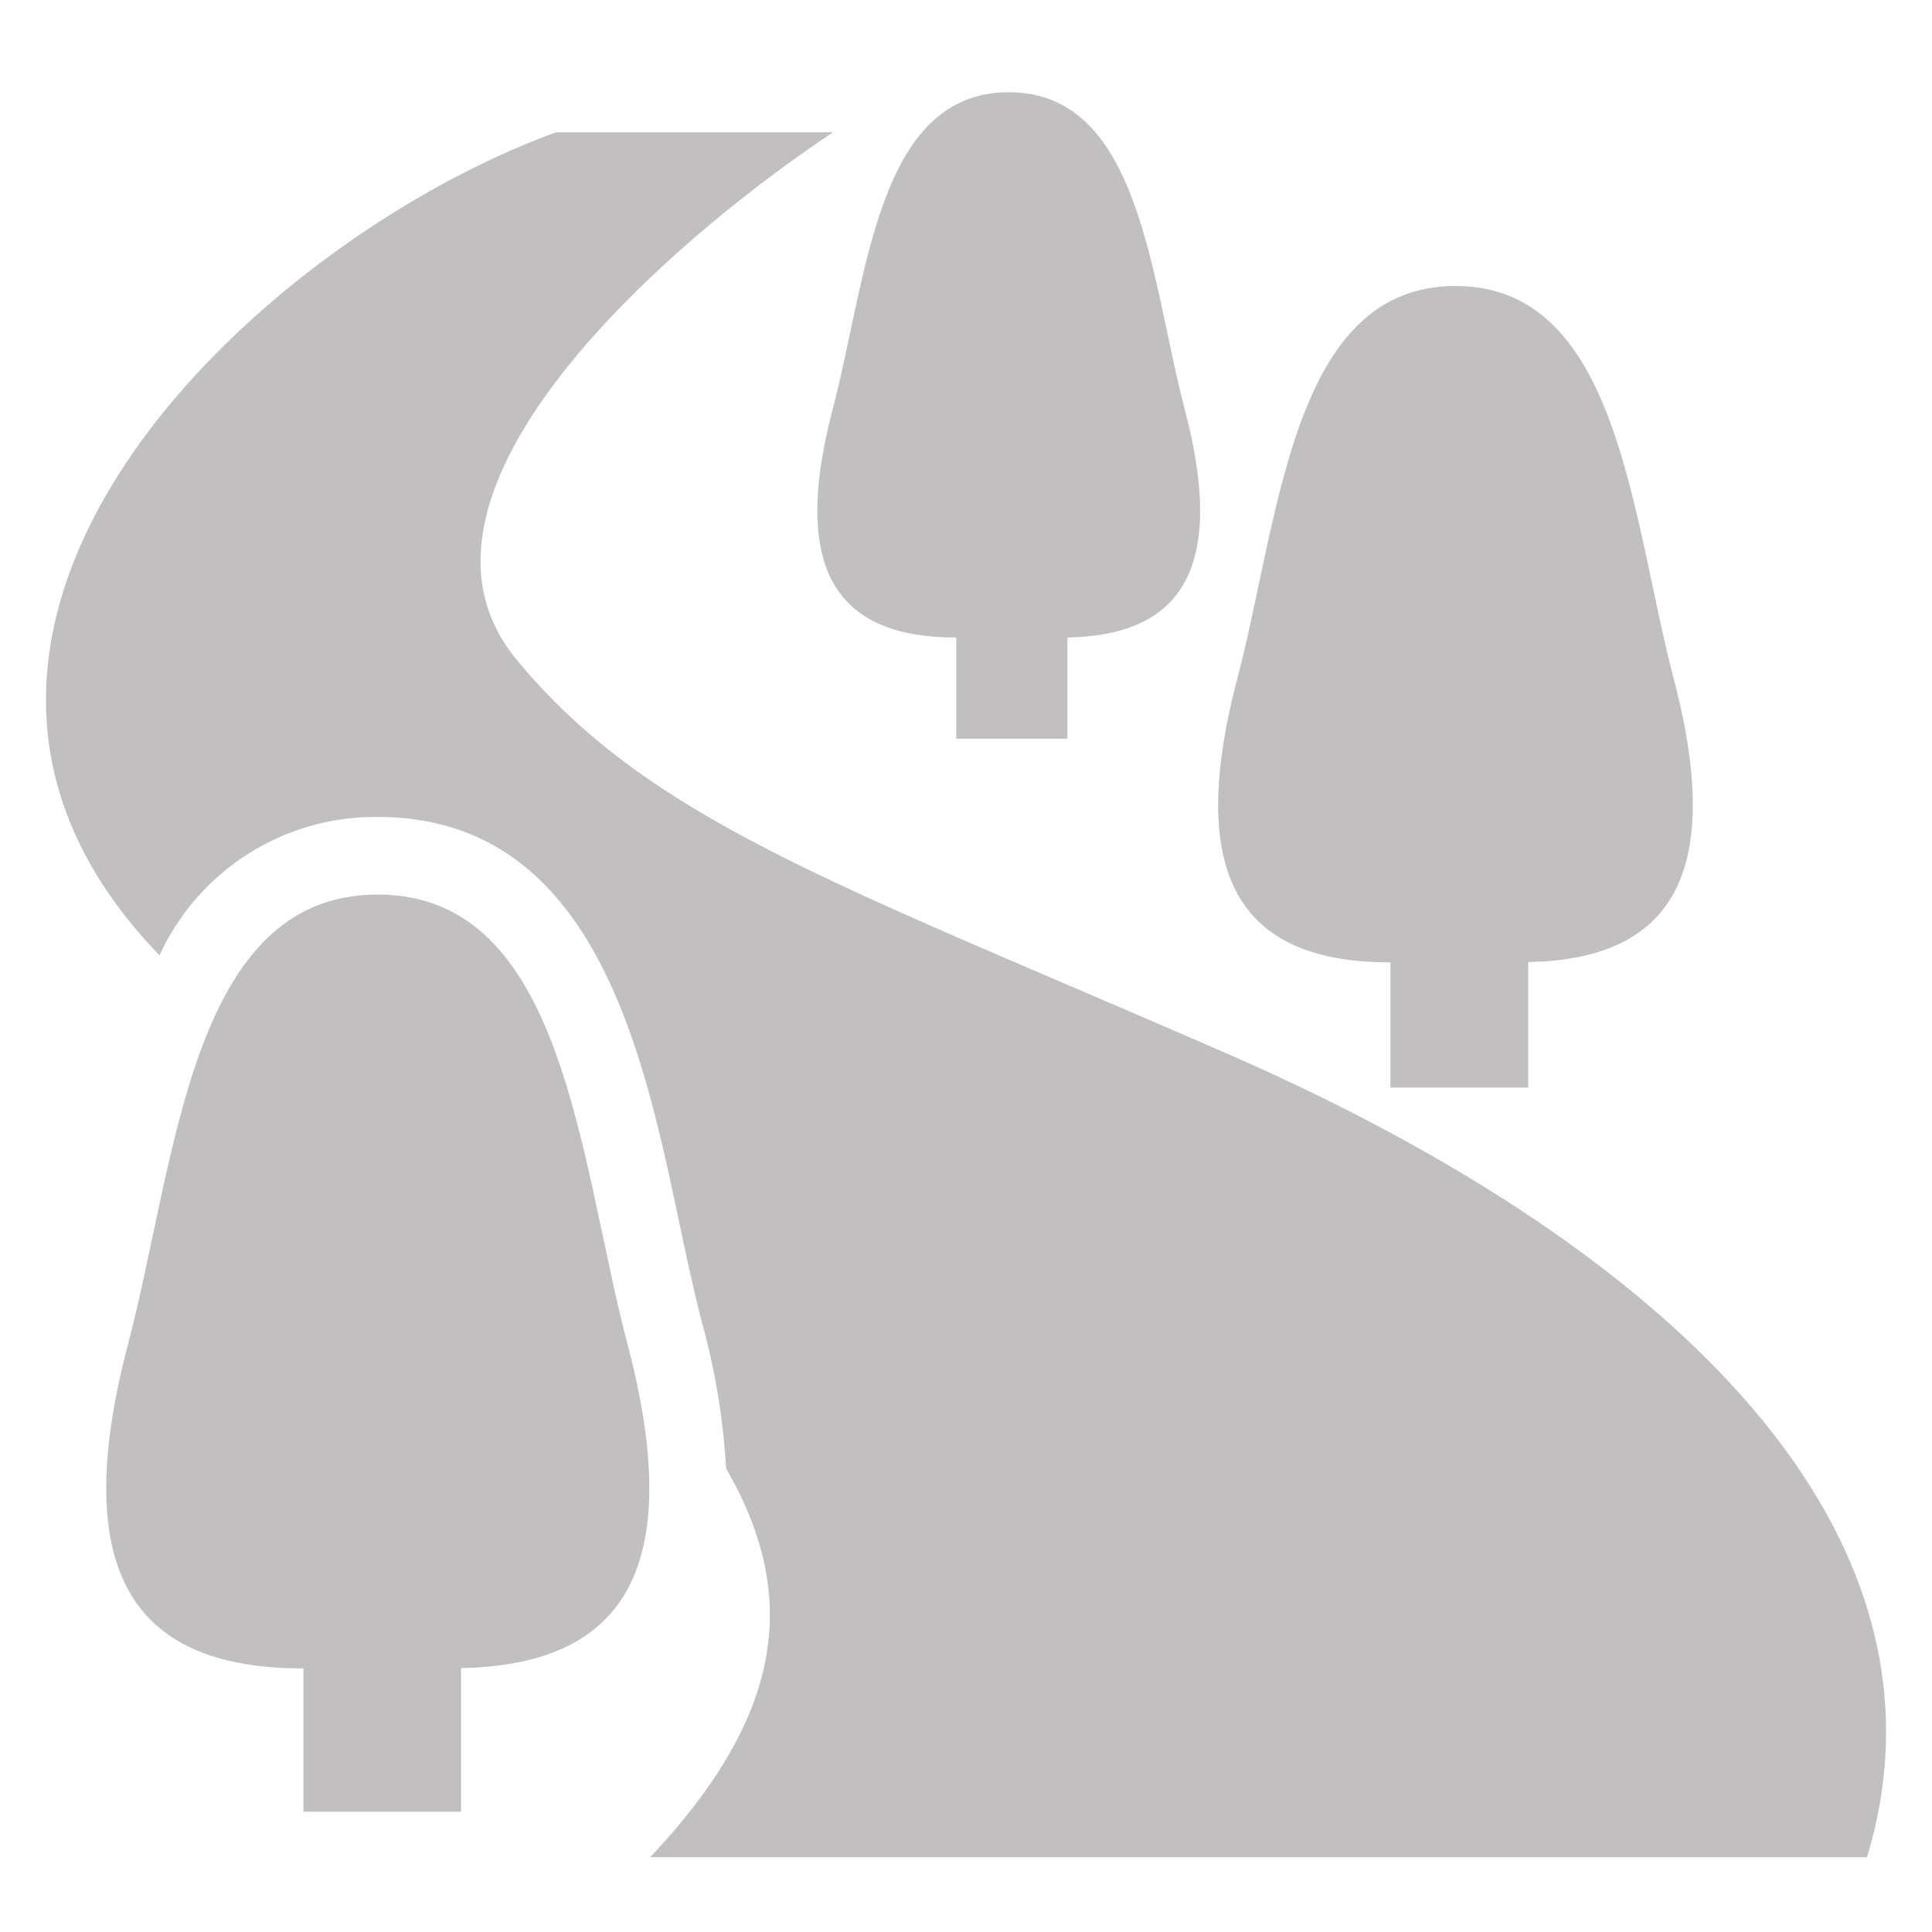 <svg xmlns="http://www.w3.org/2000/svg" width="42" height="42" viewBox="0 0 42 42">
  <g id="ic-workitems" transform="translate(-793 -2838)">
    <g id="川アイコン3" transform="translate(794 2829.591)">
      <path id="Path_2501" data-name="Path 2501" d="M217.643,22.268h.007v2.2h2.415v-2.2c2.4-.046,3.489-1.4,2.55-4.967-.744-2.829-.956-6.887-3.825-6.887s-3.081,4.057-3.826,6.887C214.009,20.929,215.157,22.268,217.643,22.268Z" transform="translate(-197.861)" fill="#c1bfbf"/>
      <path id="Path_2502" data-name="Path 2502" d="M329.907,79.078h.009V81.8h2.995V79.072c2.971-.059,4.327-1.734,3.163-6.16-.922-3.508-1.186-8.538-4.744-8.538s-3.821,5.031-4.743,8.538C325.4,77.418,326.825,79.078,329.907,79.078Z" transform="translate(-300.689 -49.748)" fill="#c1bfbf"/>
      <path id="Path_2503" data-name="Path 2503" d="M25.673,41.652c-8.409-3.67-12.538-5.045-15.442-8.563-2.974-3.6,3.209-9.022,6.879-11.465H11.09c-6.6,2.4-15.464,10.816-8.622,17.892a5.16,5.16,0,0,1,4.743-3.008c4.69,0,5.761,5.065,6.544,8.763.17.8.331,1.565.515,2.262a15.063,15.063,0,0,1,.514,3.137c1.658,2.862,1.175,5.451-1.649,8.452H39.587C41.728,52.048,35.336,45.868,25.673,41.652Z" transform="translate(0 -10.339)" fill="#c1bfbf"/>
      <path id="Path_2504" data-name="Path 2504" d="M22.665,233.723c-4.07,0-4.371,5.754-5.426,9.768-1.356,5.155.272,7.055,3.8,7.055h.011v3.115h3.426v-3.122c3.4-.067,4.951-1.985,3.618-7.048C27.037,239.477,26.736,233.723,22.665,233.723Z" transform="translate(-15.454 -205.867)" fill="#c1bfbf"/>
    </g>
    <rect id="Rectangle_732" data-name="Rectangle 732" width="42" height="42" transform="translate(793 2838)" fill="none"/>
  </g>
</svg>
